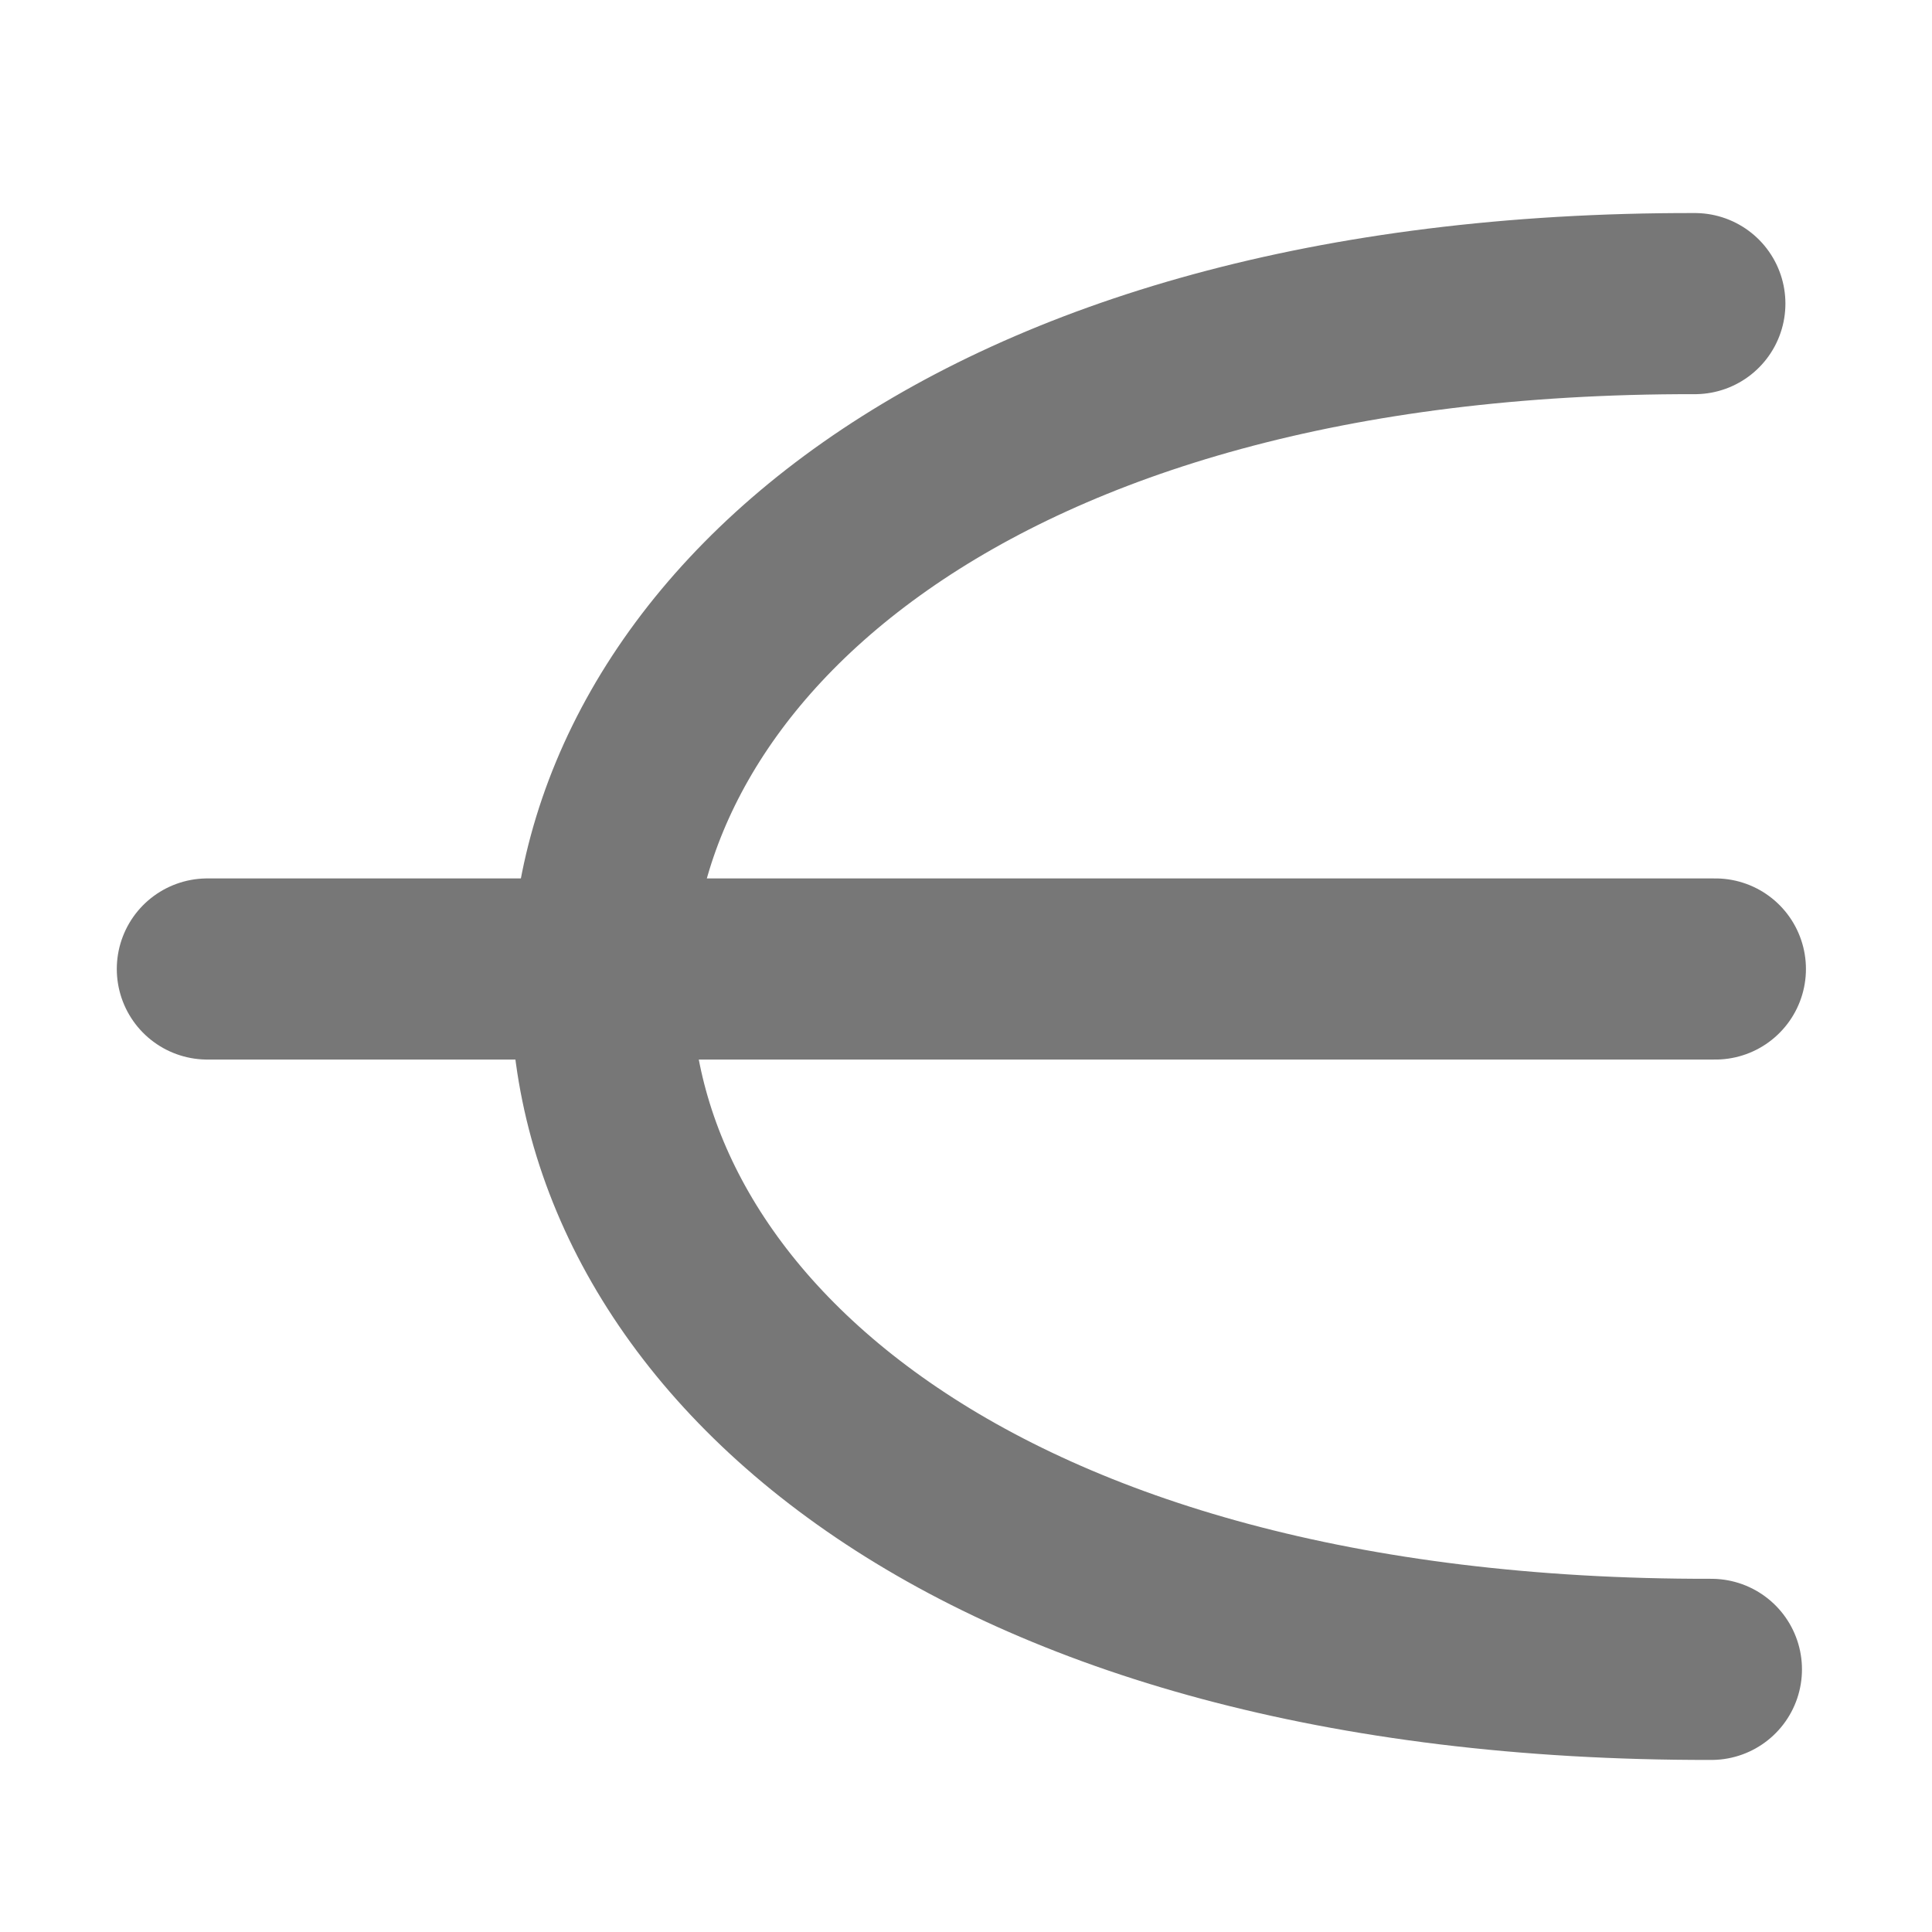 <?xml version="1.0"?>
<svg width="128" height="128" xmlns="http://www.w3.org/2000/svg" xmlns:svg="http://www.w3.org/2000/svg">
<path d="m13.738,64.198l99.91,0" fill="none" stroke="#777" stroke-linecap="round" stroke-linejoin="round" stroke-width="12"/>
<path d="m112.288,20.115c-96.334,-0.183 -97.248,90.668 1.097,90.485" fill="none" stroke="#777" stroke-linecap="round" stroke-linejoin="round" stroke-width="12"/>
</svg>
